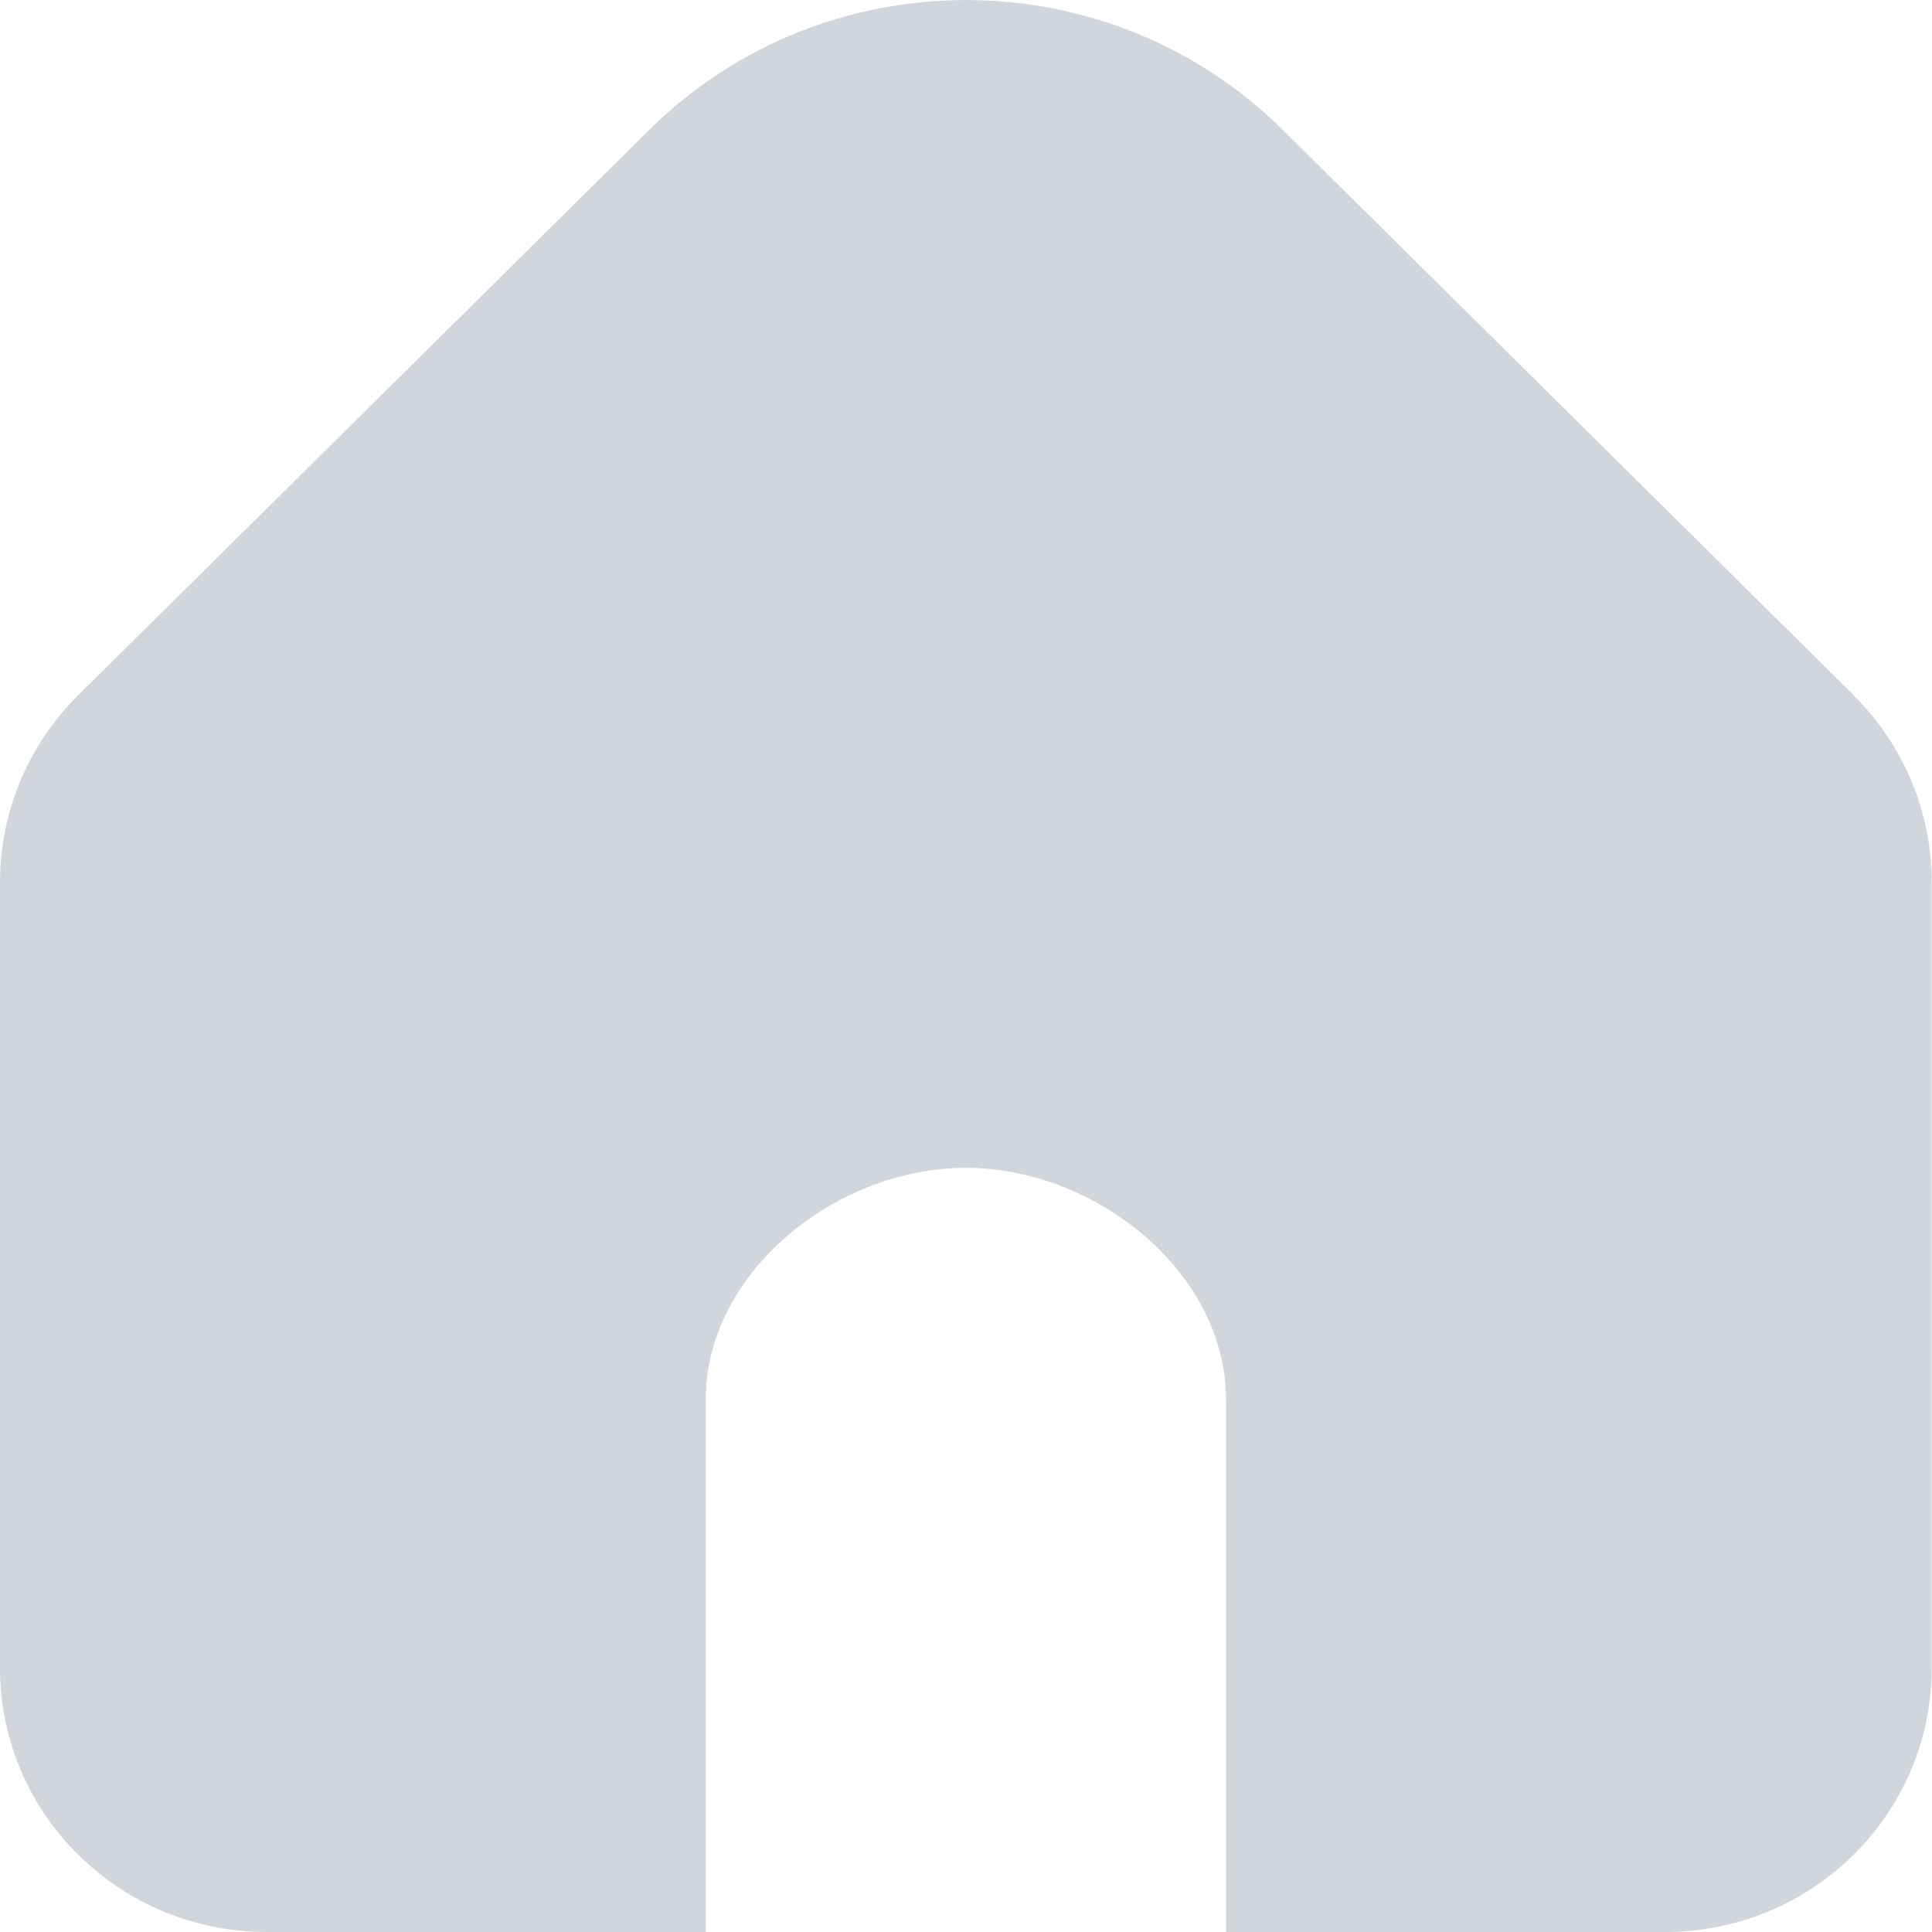 <?xml version="1.0" encoding="UTF-8"?><svg id="_레이어_1" xmlns="http://www.w3.org/2000/svg" viewBox="0 0 150 150"><defs><style>.cls-1{fill:#d1d6dc;}</style></defs><path class="cls-1" d="M143.94,53.99L99.61,10.1c-13.59-13.46-35.63-13.46-49.22,0L6.06,53.99c-3.88,3.84-6.06,9.06-6.06,14.5v61.01c0,11.32,9.27,20.5,20.7,20.5h34.09v-41.3c0-9.96,10.15-18.03,20.2-18.03s20.2,8.07,20.2,18.03v41.3h34.09c11.43,0,20.7-9.18,20.7-20.5v-61.01c0-5.44-2.18-10.65-6.06-14.5Z"/></svg>